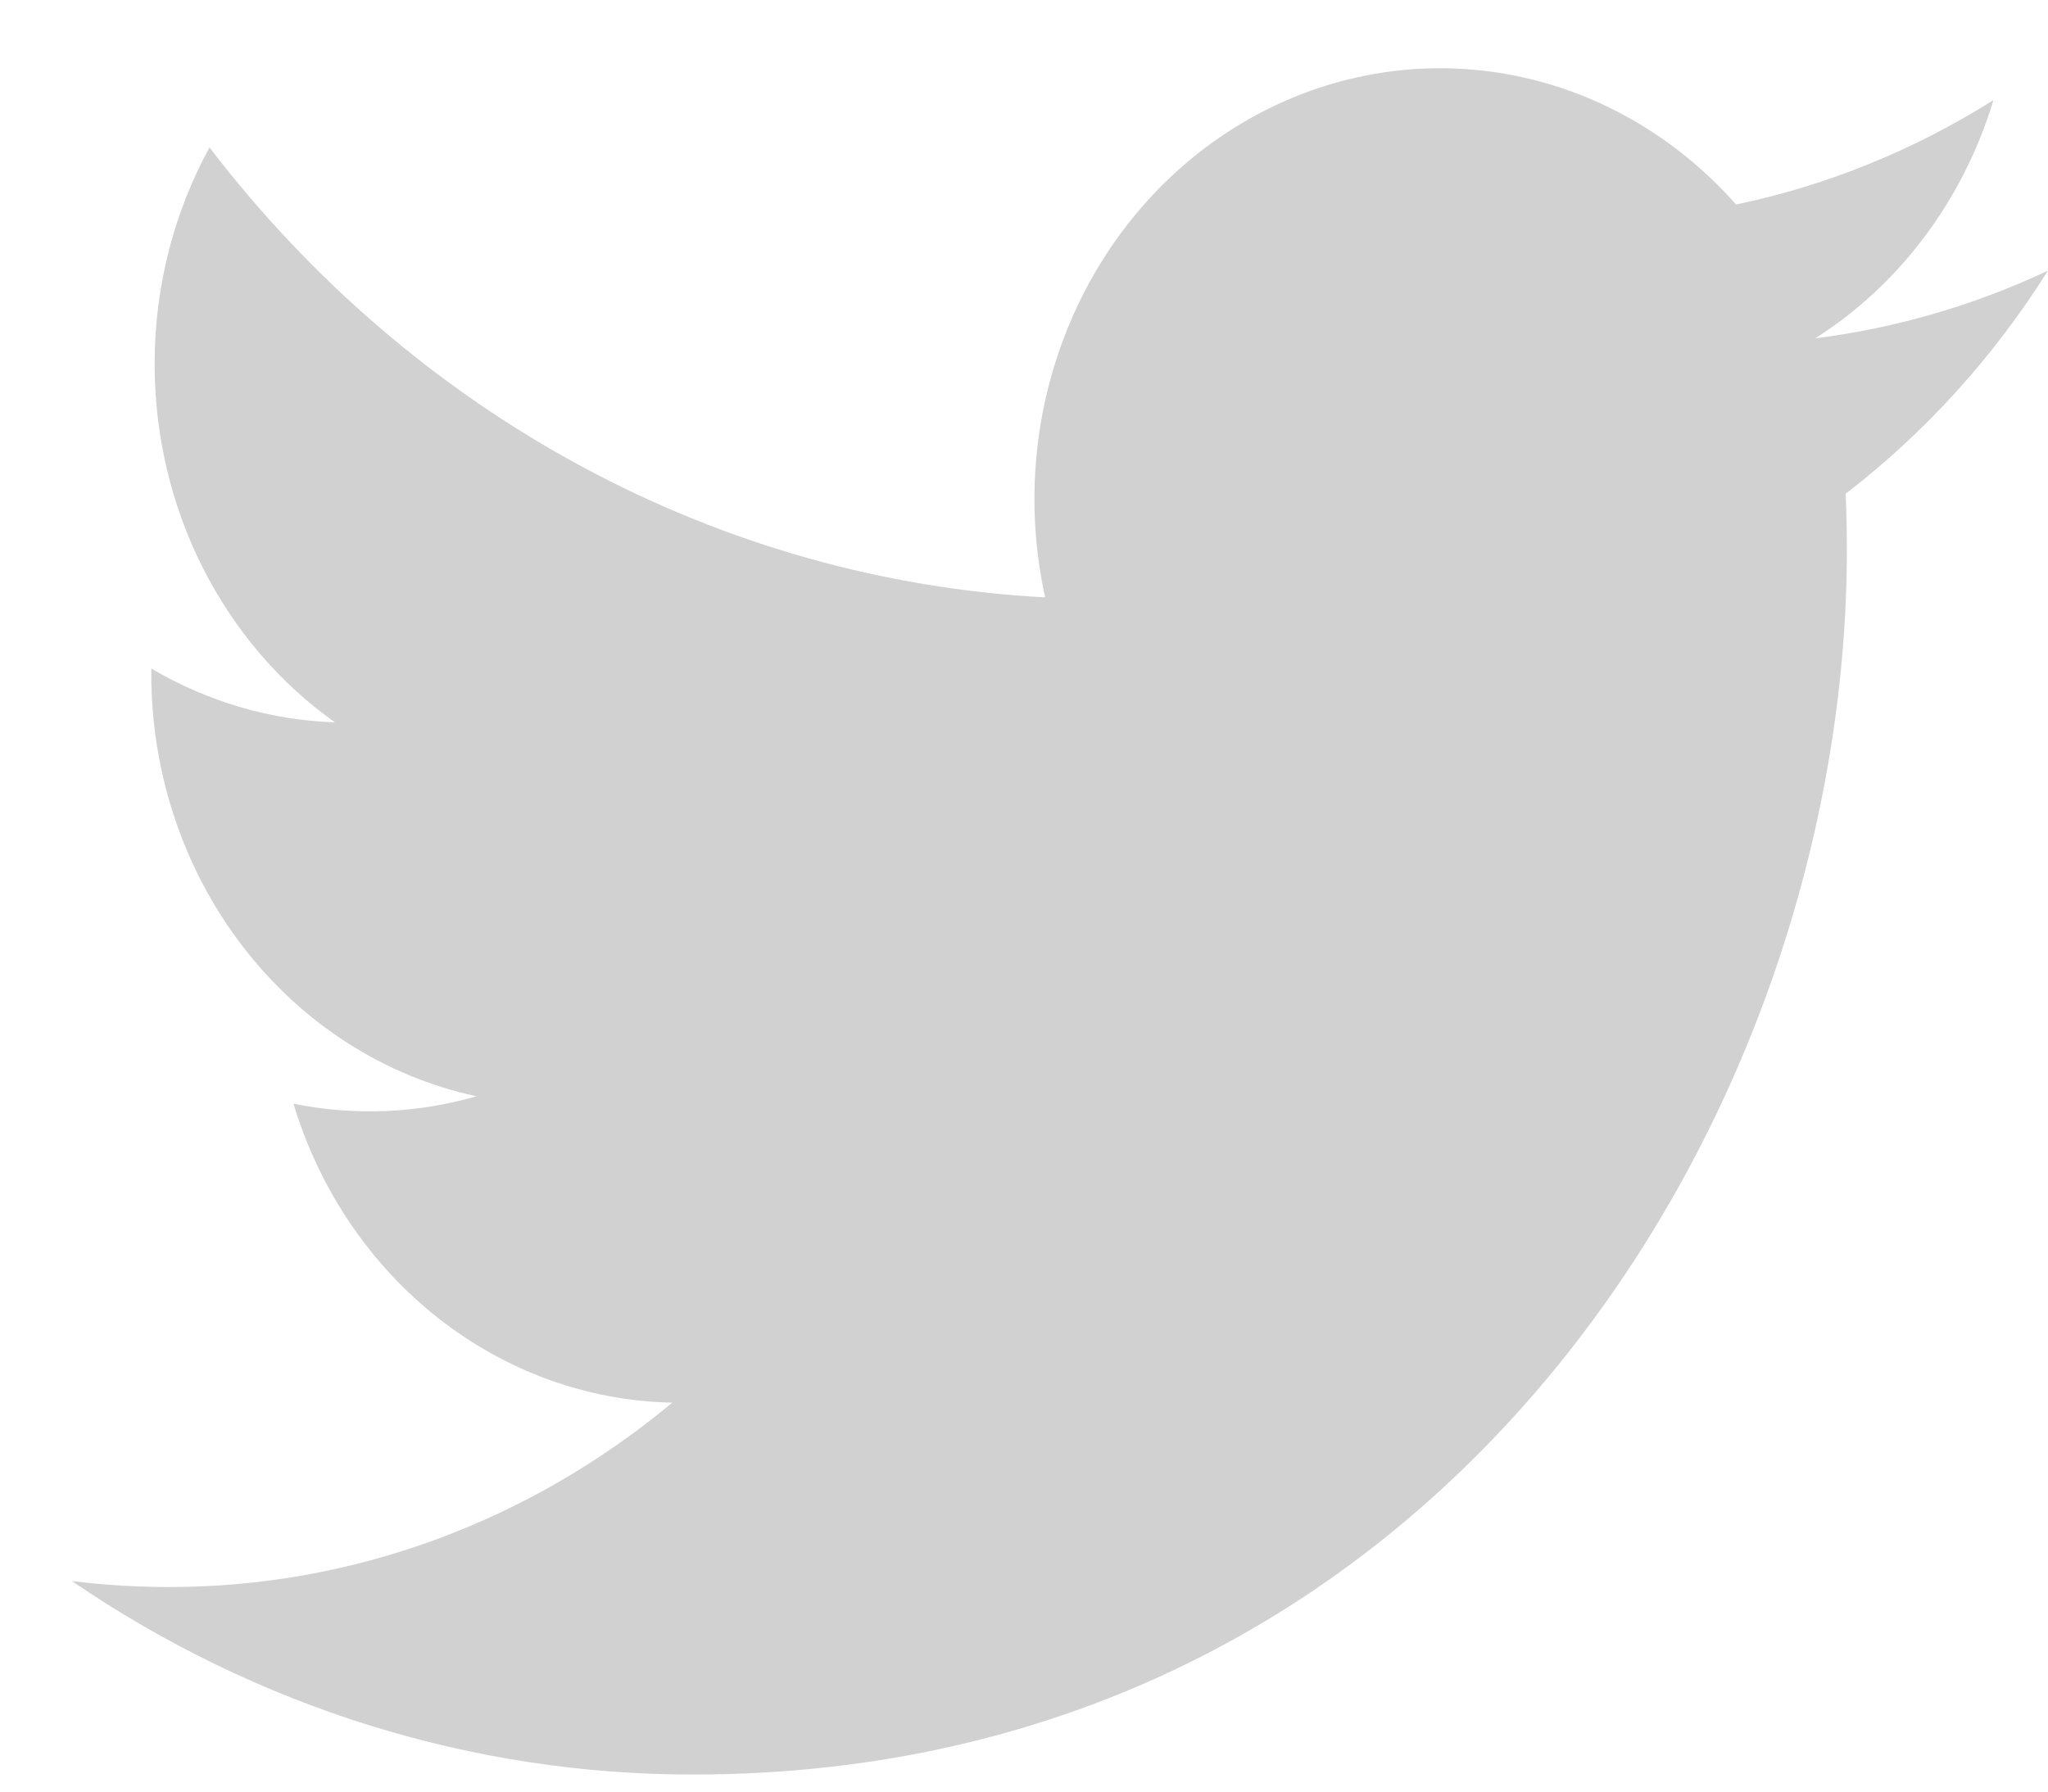 <svg width="24" height="21" viewBox="0 0 24 21" fill="none" xmlns="http://www.w3.org/2000/svg">
<g id="Group">
<path id="Vector" d="M24 3.172C23.149 3.573 22.234 3.844 21.272 3.966C22.264 3.336 23.007 2.343 23.361 1.173C22.428 1.761 21.408 2.176 20.344 2.397C19.628 1.586 18.68 1.048 17.648 0.867C16.615 0.686 15.555 0.873 14.632 1.398C13.709 1.923 12.975 2.756 12.544 3.77C12.113 4.783 12.009 5.92 12.248 7.002C10.359 6.902 8.511 6.38 6.823 5.471C5.136 4.563 3.648 3.287 2.455 1.728C2.047 2.475 1.812 3.342 1.812 4.265C1.812 5.096 2.004 5.915 2.373 6.648C2.742 7.381 3.275 8.006 3.925 8.467C3.171 8.442 2.433 8.225 1.773 7.836V7.901C1.773 9.066 2.153 10.196 2.848 11.098C3.542 12 4.509 12.619 5.585 12.85C4.885 13.051 4.151 13.081 3.439 12.937C3.742 13.94 4.333 14.817 5.129 15.445C5.925 16.073 6.886 16.422 7.878 16.441C6.195 17.844 4.116 18.606 1.976 18.602C1.597 18.602 1.219 18.579 0.842 18.532C3.014 20.015 5.542 20.803 8.124 20.8C16.865 20.8 21.643 13.109 21.643 6.439C21.643 6.222 21.638 6.003 21.629 5.787C22.558 5.073 23.361 4.188 23.998 3.175L24 3.172Z" fill="#D1D1D1"/>
</g>
</svg>
